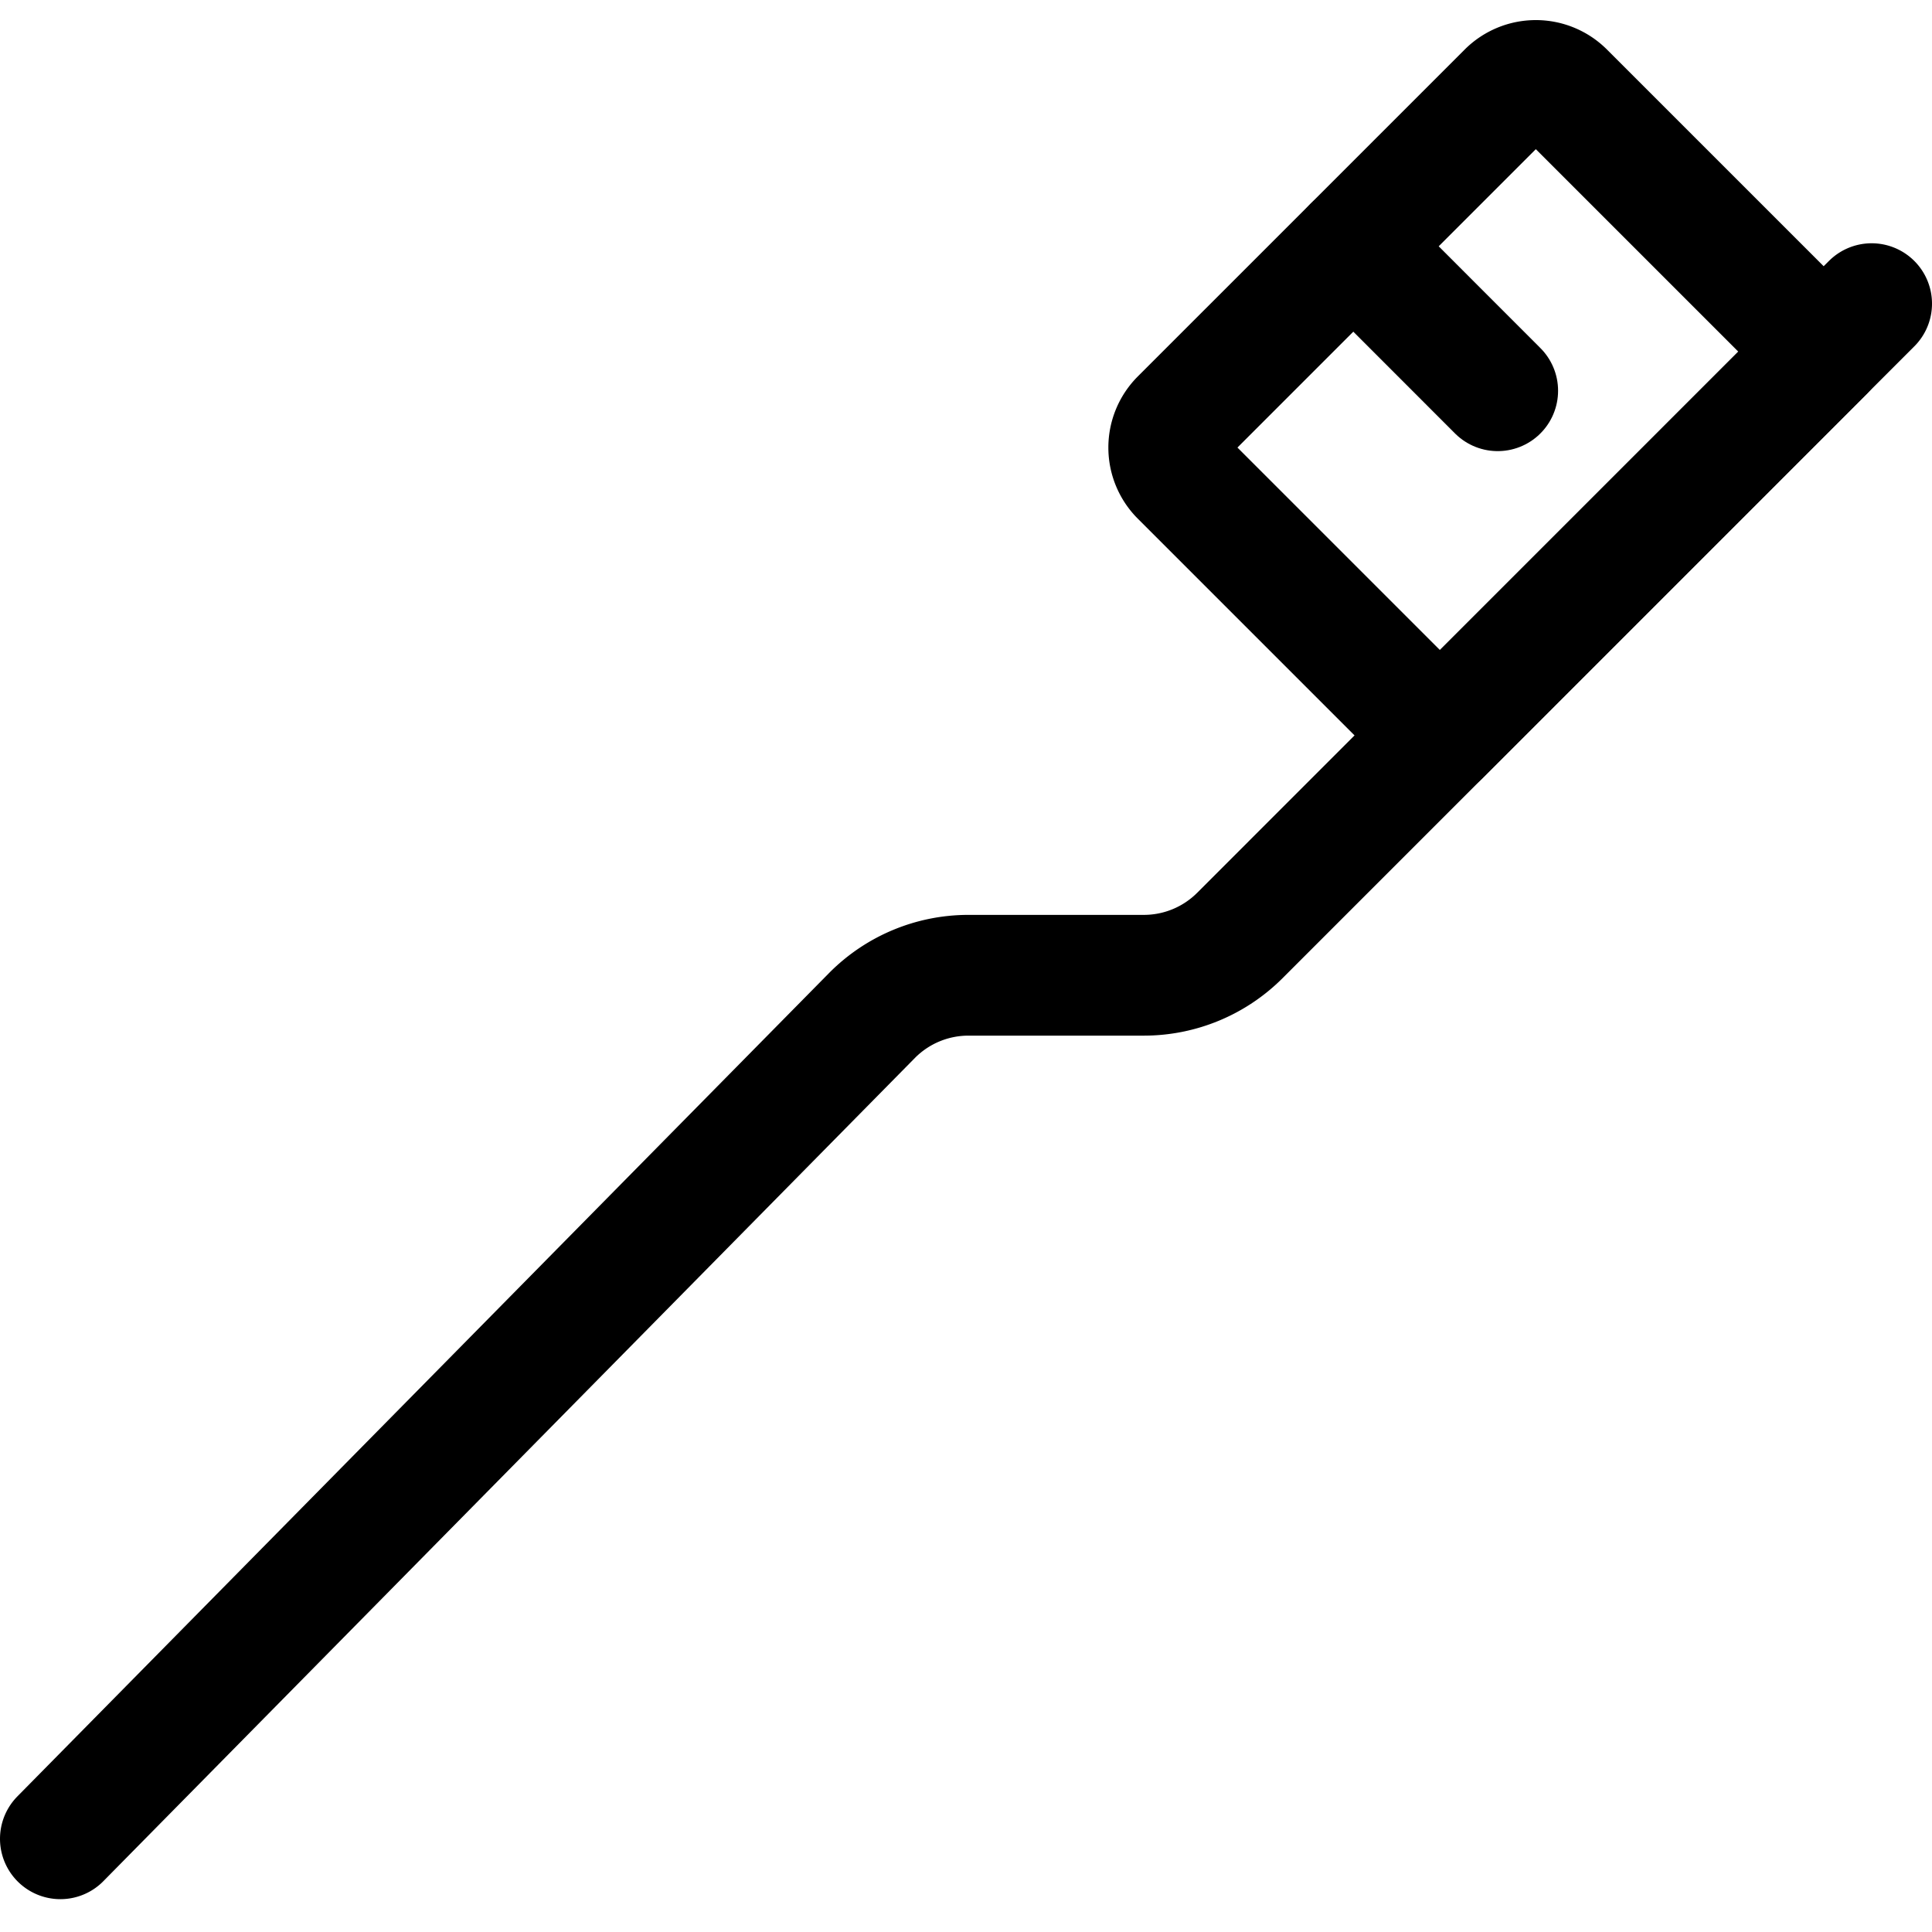 <svg id="Regular" xmlns="http://www.w3.org/2000/svg" viewBox="0 0 24 24"><defs><style>.cls-1{fill:none;stroke:currentColor;stroke-linecap:round;stroke-linejoin:round;stroke-width:1.5px;}</style></defs><title>body-care-toothbrush</title><path class="cls-1" d="M.75,22.842,10.838,12.609a1.686,1.686,0,0,1,1.192-.494h2.179a1.686,1.686,0,0,0,1.192-.493l7.849-7.85"/><path class="cls-1" d="M15.612,2.436h5.742a.5.5,0,0,1,.5.5V7.493a0,0,0,0,1,0,0H15.112a0,0,0,0,1,0,0V2.936a.5.5,0,0,1,.5-.5Z" transform="translate(1.903 14.523) rotate(-45)"/><line class="cls-1" x1="16.812" y1="3.06" x2="18.605" y2="4.854"/></svg>